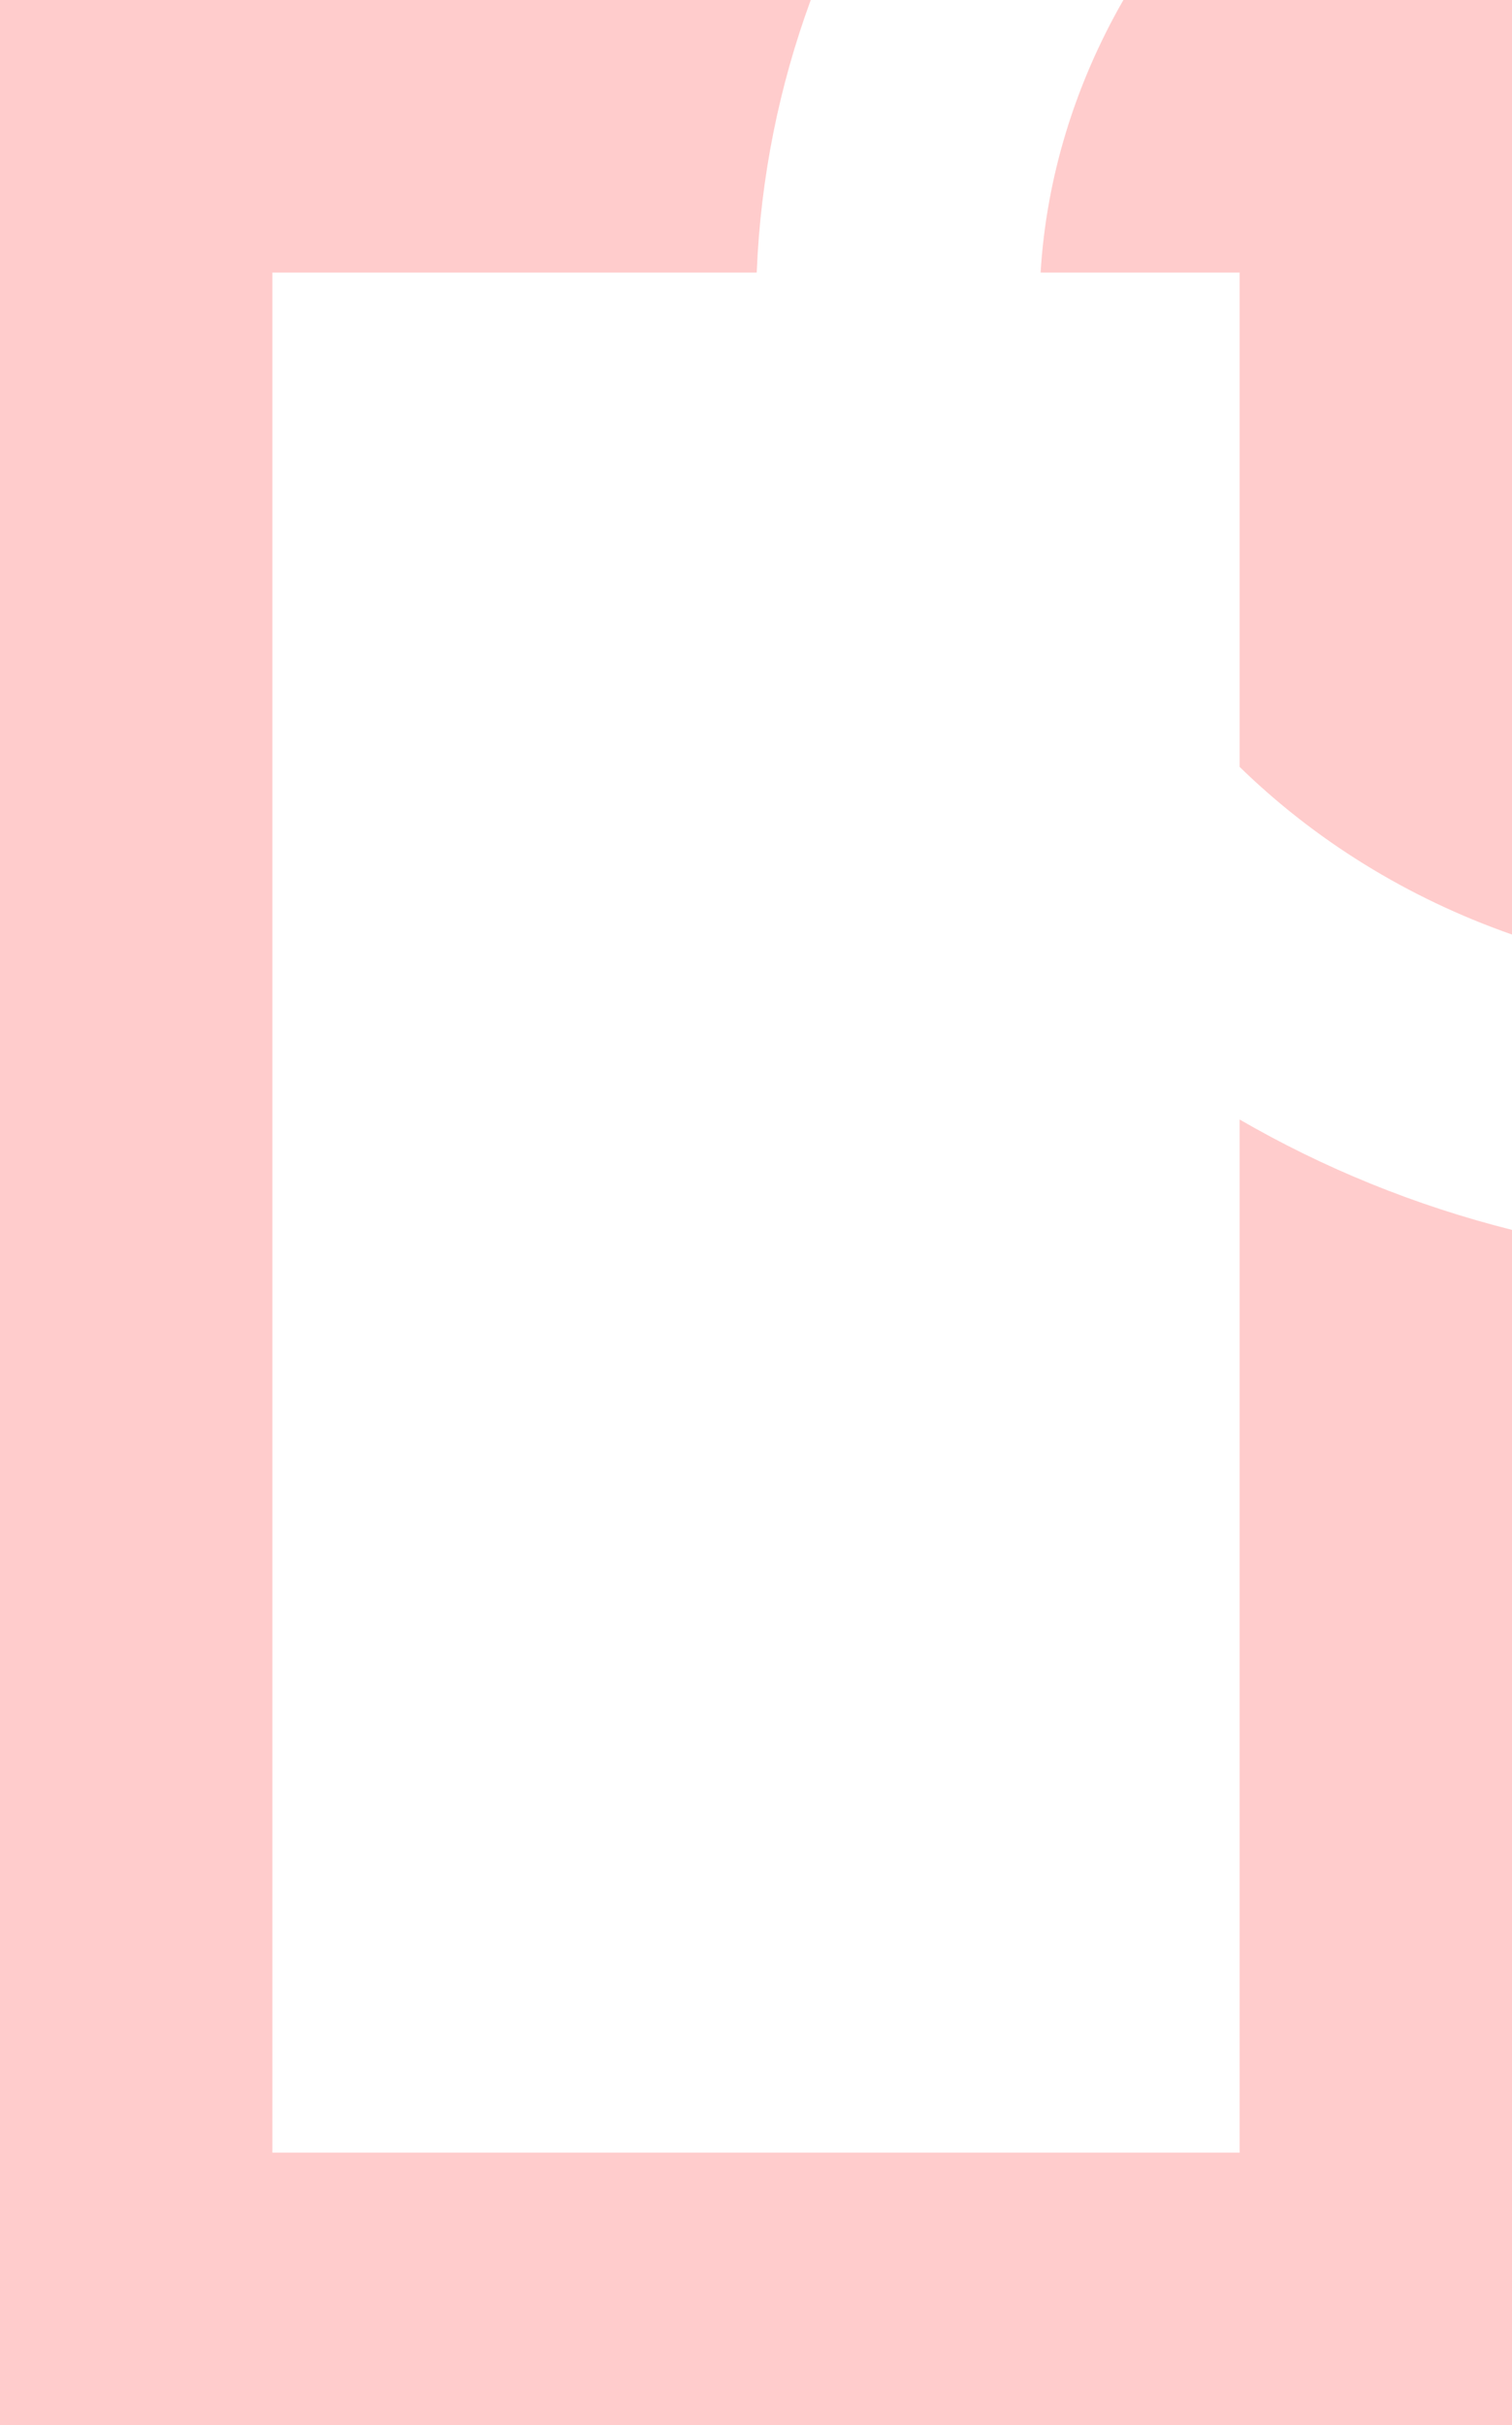<svg width="272" height="436" viewBox="0 0 272 436" fill="none" xmlns="http://www.w3.org/2000/svg">
<path fill-rule="evenodd" clip-rule="evenodd" d="M272 168.007V49V0H223H202.091C193.458 15.035 188.248 31.725 187.198 49H223V137.867C236.379 150.908 252.996 161.365 272 168.007ZM136.13 49H49V387H223V201.261C238.026 209.966 254.497 216.709 272 221.106V387V436H223H49H0V387V49V0H49H145.848C140.18 15.457 136.813 31.909 136.13 49Z" fill="#FF0000" fill-opacity="0.2"/>
</svg>
